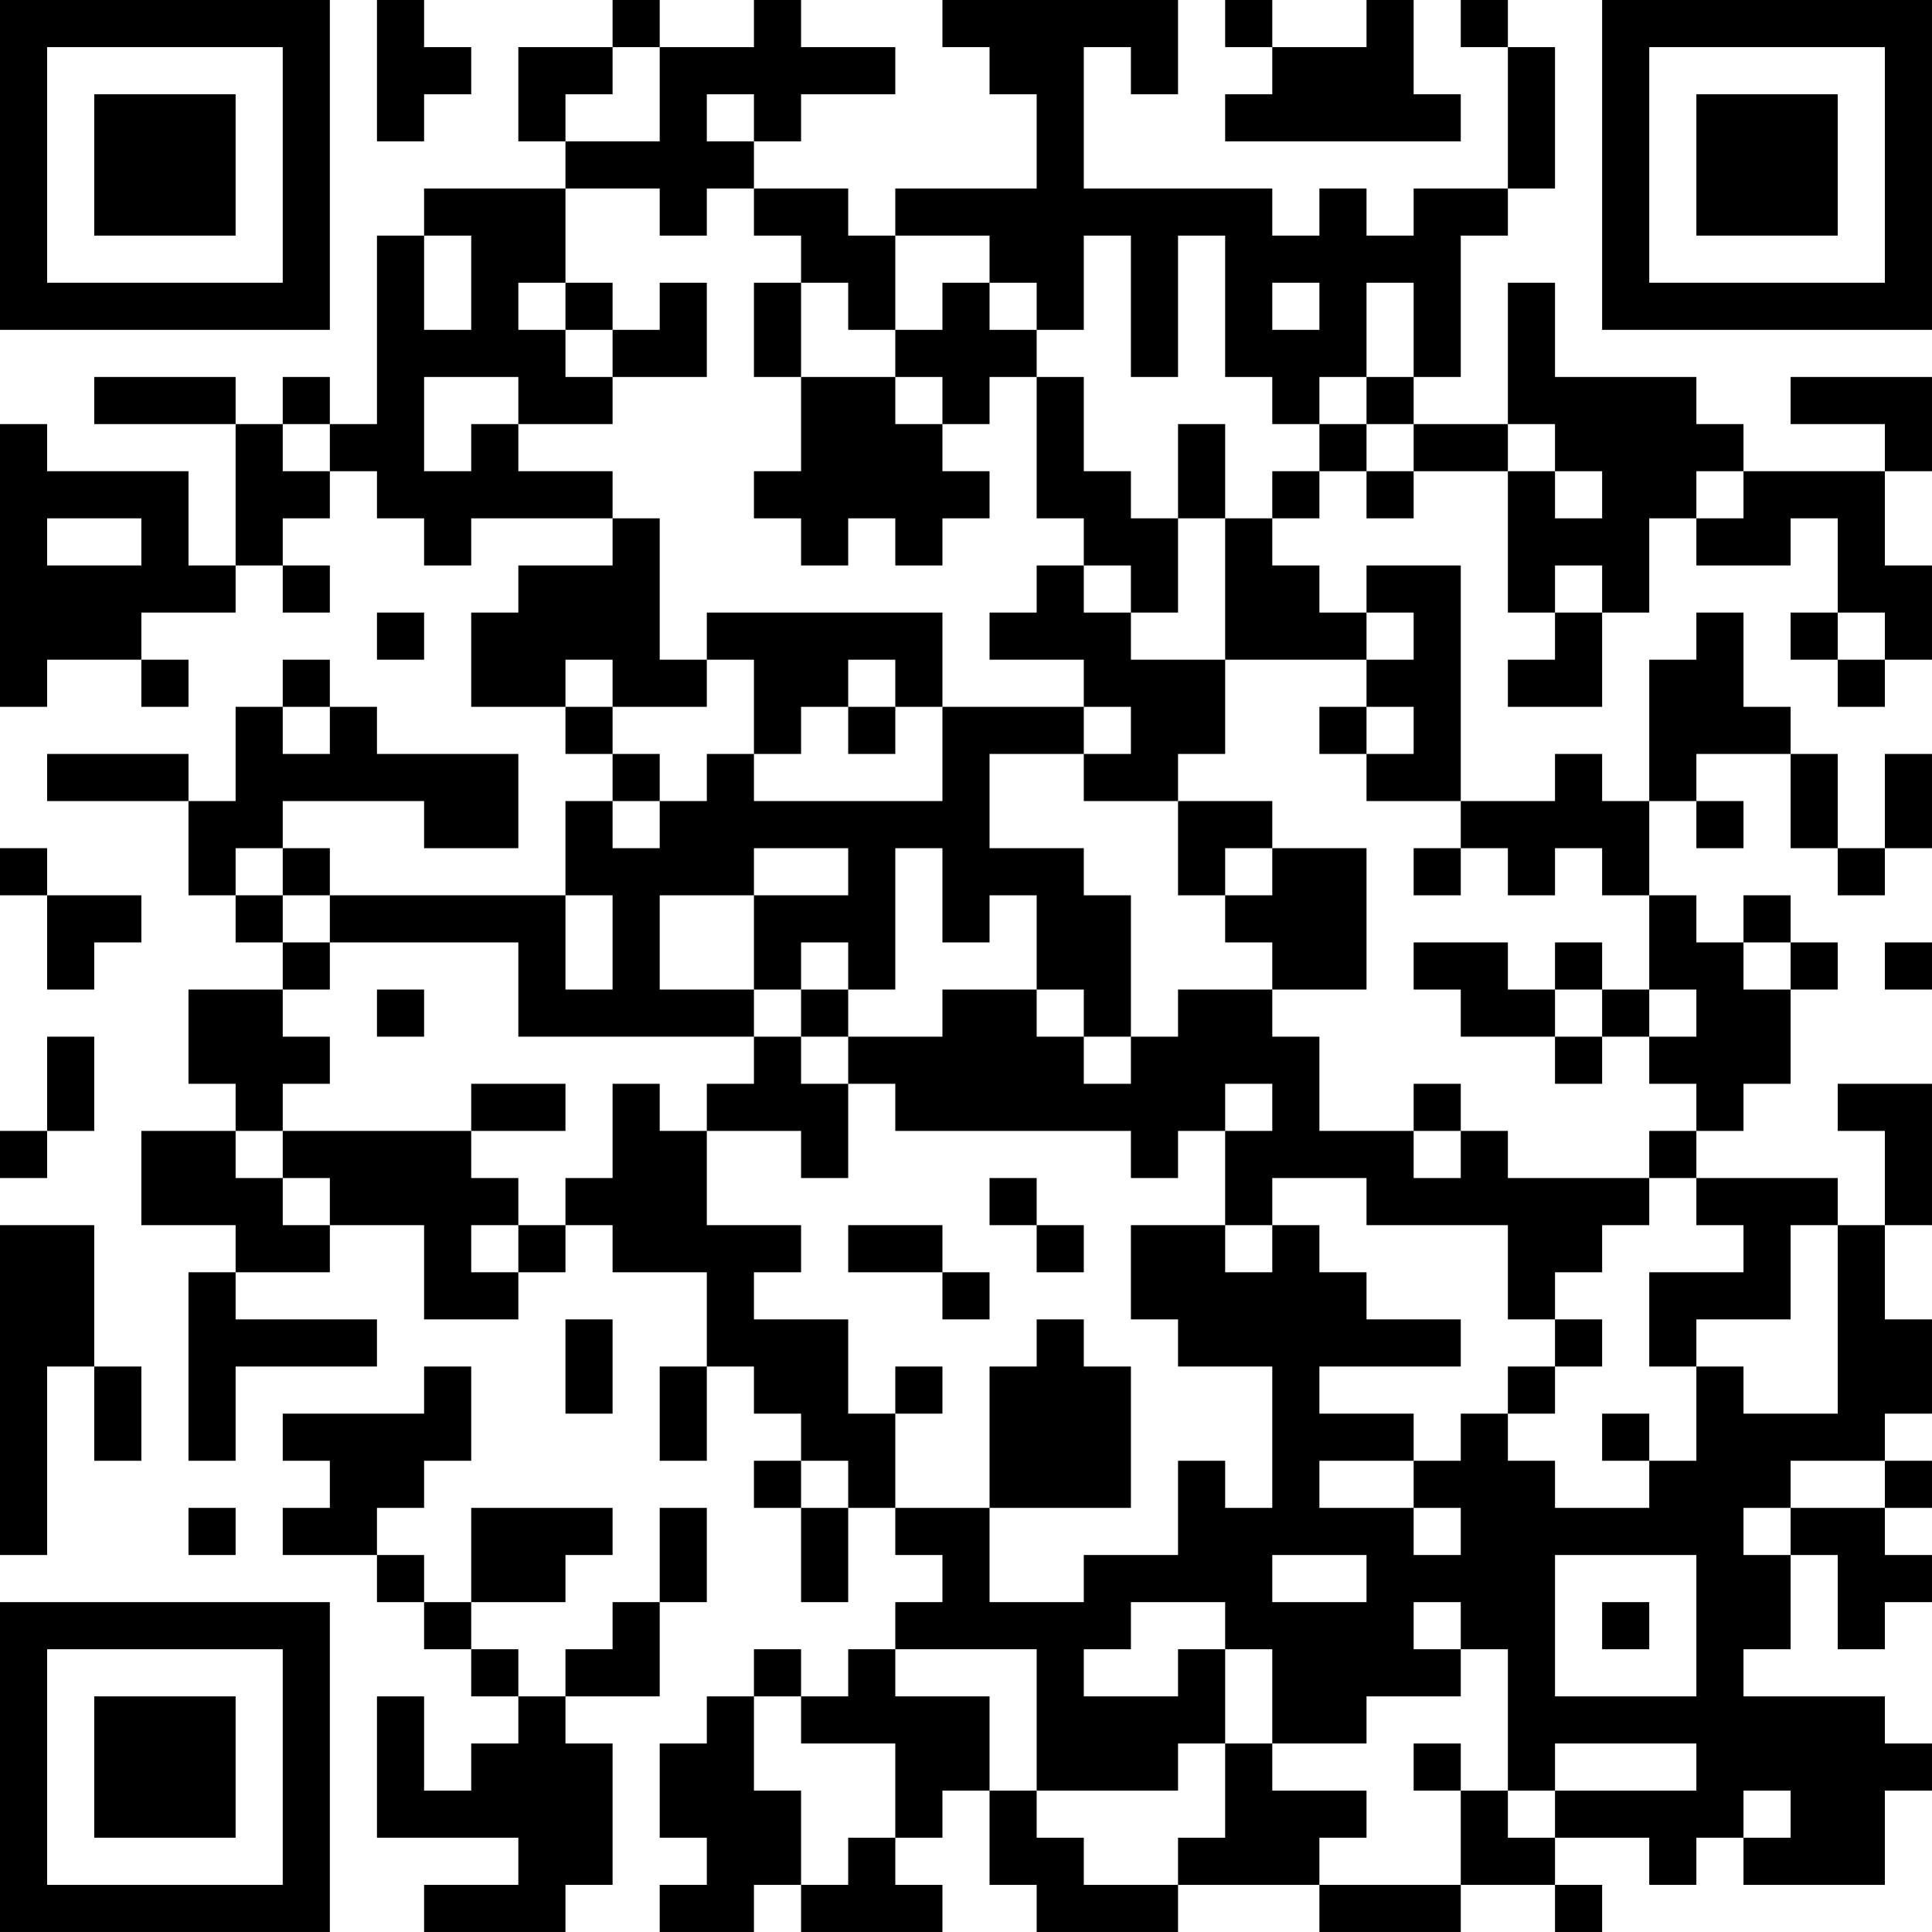 <?xml version="1.0" encoding="UTF-8"?>
<svg xmlns="http://www.w3.org/2000/svg" version="1.1" width="200" height="200" viewBox="0 0 200 200"><rect x="0" y="0" width="200" height="200" fill="#ffffff"/><g transform="scale(4.878)"><g transform="translate(0,0)"><path fill-rule="evenodd" d="M8 0L8 3L9 3L9 2L10 2L10 1L9 1L9 0ZM13 0L13 1L11 1L11 3L12 3L12 4L9 4L9 5L8 5L8 9L7 9L7 8L6 8L6 9L5 9L5 8L2 8L2 9L5 9L5 12L4 12L4 10L1 10L1 9L0 9L0 15L1 15L1 14L3 14L3 15L4 15L4 14L3 14L3 13L5 13L5 12L6 12L6 13L7 13L7 12L6 12L6 11L7 11L7 10L8 10L8 11L9 11L9 12L10 12L10 11L13 11L13 12L11 12L11 13L10 13L10 15L12 15L12 16L13 16L13 17L12 17L12 19L7 19L7 18L6 18L6 17L9 17L9 18L11 18L11 16L8 16L8 15L7 15L7 14L6 14L6 15L5 15L5 17L4 17L4 16L1 16L1 17L4 17L4 19L5 19L5 20L6 20L6 21L4 21L4 23L5 23L5 24L3 24L3 26L5 26L5 27L4 27L4 31L5 31L5 29L8 29L8 28L5 28L5 27L7 27L7 26L9 26L9 28L11 28L11 27L12 27L12 26L13 26L13 27L15 27L15 29L14 29L14 31L15 31L15 29L16 29L16 30L17 30L17 31L16 31L16 32L17 32L17 34L18 34L18 32L19 32L19 33L20 33L20 34L19 34L19 35L18 35L18 36L17 36L17 35L16 35L16 36L15 36L15 37L14 37L14 39L15 39L15 40L14 40L14 41L16 41L16 40L17 40L17 41L20 41L20 40L19 40L19 39L20 39L20 38L21 38L21 40L22 40L22 41L25 41L25 40L28 40L28 41L31 41L31 40L33 40L33 41L34 41L34 40L33 40L33 39L35 39L35 40L36 40L36 39L37 39L37 40L40 40L40 38L41 38L41 37L40 37L40 36L37 36L37 35L38 35L38 33L39 33L39 35L40 35L40 34L41 34L41 33L40 33L40 32L41 32L41 31L40 31L40 30L41 30L41 28L40 28L40 26L41 26L41 23L39 23L39 24L40 24L40 26L39 26L39 25L36 25L36 24L37 24L37 23L38 23L38 21L39 21L39 20L38 20L38 19L37 19L37 20L36 20L36 19L35 19L35 17L36 17L36 18L37 18L37 17L36 17L36 16L38 16L38 18L39 18L39 19L40 19L40 18L41 18L41 16L40 16L40 18L39 18L39 16L38 16L38 15L37 15L37 13L36 13L36 14L35 14L35 17L34 17L34 16L33 16L33 17L31 17L31 12L29 12L29 13L28 13L28 12L27 12L27 11L28 11L28 10L29 10L29 11L30 11L30 10L32 10L32 13L33 13L33 14L32 14L32 15L34 15L34 13L35 13L35 11L36 11L36 12L38 12L38 11L39 11L39 13L38 13L38 14L39 14L39 15L40 15L40 14L41 14L41 12L40 12L40 10L41 10L41 8L38 8L38 9L40 9L40 10L37 10L37 9L36 9L36 8L33 8L33 6L32 6L32 9L30 9L30 8L31 8L31 5L32 5L32 4L33 4L33 1L32 1L32 0L31 0L31 1L32 1L32 4L30 4L30 5L29 5L29 4L28 4L28 5L27 5L27 4L23 4L23 1L24 1L24 2L25 2L25 0L20 0L20 1L21 1L21 2L22 2L22 4L19 4L19 5L18 5L18 4L16 4L16 3L17 3L17 2L19 2L19 1L17 1L17 0L16 0L16 1L14 1L14 0ZM26 0L26 1L27 1L27 2L26 2L26 3L31 3L31 2L30 2L30 0L29 0L29 1L27 1L27 0ZM13 1L13 2L12 2L12 3L14 3L14 1ZM15 2L15 3L16 3L16 2ZM12 4L12 6L11 6L11 7L12 7L12 8L13 8L13 9L11 9L11 8L9 8L9 10L10 10L10 9L11 9L11 10L13 10L13 11L14 11L14 14L15 14L15 15L13 15L13 14L12 14L12 15L13 15L13 16L14 16L14 17L13 17L13 18L14 18L14 17L15 17L15 16L16 16L16 17L20 17L20 15L23 15L23 16L21 16L21 18L23 18L23 19L24 19L24 22L23 22L23 21L22 21L22 19L21 19L21 20L20 20L20 18L19 18L19 21L18 21L18 20L17 20L17 21L16 21L16 19L18 19L18 18L16 18L16 19L14 19L14 21L16 21L16 22L11 22L11 20L7 20L7 19L6 19L6 18L5 18L5 19L6 19L6 20L7 20L7 21L6 21L6 22L7 22L7 23L6 23L6 24L5 24L5 25L6 25L6 26L7 26L7 25L6 25L6 24L10 24L10 25L11 25L11 26L10 26L10 27L11 27L11 26L12 26L12 25L13 25L13 23L14 23L14 24L15 24L15 26L17 26L17 27L16 27L16 28L18 28L18 30L19 30L19 32L21 32L21 34L23 34L23 33L25 33L25 31L26 31L26 32L27 32L27 29L25 29L25 28L24 28L24 26L26 26L26 27L27 27L27 26L28 26L28 27L29 27L29 28L31 28L31 29L28 29L28 30L30 30L30 31L28 31L28 32L30 32L30 33L31 33L31 32L30 32L30 31L31 31L31 30L32 30L32 31L33 31L33 32L35 32L35 31L36 31L36 29L37 29L37 30L39 30L39 26L38 26L38 28L36 28L36 29L35 29L35 27L37 27L37 26L36 26L36 25L35 25L35 24L36 24L36 23L35 23L35 22L36 22L36 21L35 21L35 19L34 19L34 18L33 18L33 19L32 19L32 18L31 18L31 17L29 17L29 16L30 16L30 15L29 15L29 14L30 14L30 13L29 13L29 14L26 14L26 11L27 11L27 10L28 10L28 9L29 9L29 10L30 10L30 9L29 9L29 8L30 8L30 6L29 6L29 8L28 8L28 9L27 9L27 8L26 8L26 5L25 5L25 8L24 8L24 5L23 5L23 7L22 7L22 6L21 6L21 5L19 5L19 7L18 7L18 6L17 6L17 5L16 5L16 4L15 4L15 5L14 5L14 4ZM9 5L9 7L10 7L10 5ZM12 6L12 7L13 7L13 8L15 8L15 6L14 6L14 7L13 7L13 6ZM16 6L16 8L17 8L17 10L16 10L16 11L17 11L17 12L18 12L18 11L19 11L19 12L20 12L20 11L21 11L21 10L20 10L20 9L21 9L21 8L22 8L22 11L23 11L23 12L22 12L22 13L21 13L21 14L23 14L23 15L24 15L24 16L23 16L23 17L25 17L25 19L26 19L26 20L27 20L27 21L25 21L25 22L24 22L24 23L23 23L23 22L22 22L22 21L20 21L20 22L18 22L18 21L17 21L17 22L16 22L16 23L15 23L15 24L17 24L17 25L18 25L18 23L19 23L19 24L24 24L24 25L25 25L25 24L26 24L26 26L27 26L27 25L29 25L29 26L32 26L32 28L33 28L33 29L32 29L32 30L33 30L33 29L34 29L34 28L33 28L33 27L34 27L34 26L35 26L35 25L32 25L32 24L31 24L31 23L30 23L30 24L28 24L28 22L27 22L27 21L29 21L29 18L27 18L27 17L25 17L25 16L26 16L26 14L24 14L24 13L25 13L25 11L26 11L26 9L25 9L25 11L24 11L24 10L23 10L23 8L22 8L22 7L21 7L21 6L20 6L20 7L19 7L19 8L17 8L17 6ZM27 6L27 7L28 7L28 6ZM19 8L19 9L20 9L20 8ZM6 9L6 10L7 10L7 9ZM32 9L32 10L33 10L33 11L34 11L34 10L33 10L33 9ZM36 10L36 11L37 11L37 10ZM1 11L1 12L3 12L3 11ZM23 12L23 13L24 13L24 12ZM33 12L33 13L34 13L34 12ZM8 13L8 14L9 14L9 13ZM15 13L15 14L16 14L16 16L17 16L17 15L18 15L18 16L19 16L19 15L20 15L20 13ZM39 13L39 14L40 14L40 13ZM18 14L18 15L19 15L19 14ZM6 15L6 16L7 16L7 15ZM28 15L28 16L29 16L29 15ZM0 18L0 19L1 19L1 21L2 21L2 20L3 20L3 19L1 19L1 18ZM26 18L26 19L27 19L27 18ZM30 18L30 19L31 19L31 18ZM12 19L12 21L13 21L13 19ZM30 20L30 21L31 21L31 22L33 22L33 23L34 23L34 22L35 22L35 21L34 21L34 20L33 20L33 21L32 21L32 20ZM37 20L37 21L38 21L38 20ZM40 20L40 21L41 21L41 20ZM8 21L8 22L9 22L9 21ZM33 21L33 22L34 22L34 21ZM1 22L1 24L0 24L0 25L1 25L1 24L2 24L2 22ZM17 22L17 23L18 23L18 22ZM10 23L10 24L12 24L12 23ZM26 23L26 24L27 24L27 23ZM30 24L30 25L31 25L31 24ZM21 25L21 26L22 26L22 27L23 27L23 26L22 26L22 25ZM0 26L0 33L1 33L1 29L2 29L2 31L3 31L3 29L2 29L2 26ZM18 26L18 27L20 27L20 28L21 28L21 27L20 27L20 26ZM12 28L12 30L13 30L13 28ZM22 28L22 29L21 29L21 32L24 32L24 29L23 29L23 28ZM9 29L9 30L6 30L6 31L7 31L7 32L6 32L6 33L8 33L8 34L9 34L9 35L10 35L10 36L11 36L11 37L10 37L10 38L9 38L9 36L8 36L8 39L11 39L11 40L9 40L9 41L12 41L12 40L13 40L13 37L12 37L12 36L14 36L14 34L15 34L15 32L14 32L14 34L13 34L13 35L12 35L12 36L11 36L11 35L10 35L10 34L12 34L12 33L13 33L13 32L10 32L10 34L9 34L9 33L8 33L8 32L9 32L9 31L10 31L10 29ZM19 29L19 30L20 30L20 29ZM34 30L34 31L35 31L35 30ZM17 31L17 32L18 32L18 31ZM38 31L38 32L37 32L37 33L38 33L38 32L40 32L40 31ZM4 32L4 33L5 33L5 32ZM27 33L27 34L29 34L29 33ZM33 33L33 36L36 36L36 33ZM24 34L24 35L23 35L23 36L25 36L25 35L26 35L26 37L25 37L25 38L22 38L22 35L19 35L19 36L21 36L21 38L22 38L22 39L23 39L23 40L25 40L25 39L26 39L26 37L27 37L27 38L29 38L29 39L28 39L28 40L31 40L31 38L32 38L32 39L33 39L33 38L36 38L36 37L33 37L33 38L32 38L32 35L31 35L31 34L30 34L30 35L31 35L31 36L29 36L29 37L27 37L27 35L26 35L26 34ZM34 34L34 35L35 35L35 34ZM16 36L16 38L17 38L17 40L18 40L18 39L19 39L19 37L17 37L17 36ZM30 37L30 38L31 38L31 37ZM37 38L37 39L38 39L38 38ZM0 0L0 7L7 7L7 0ZM1 1L1 6L6 6L6 1ZM2 2L2 5L5 5L5 2ZM34 0L34 7L41 7L41 0ZM35 1L35 6L40 6L40 1ZM36 2L36 5L39 5L39 2ZM0 34L0 41L7 41L7 34ZM1 35L1 40L6 40L6 35ZM2 36L2 39L5 39L5 36Z" fill="#000000"/></g></g></svg>
